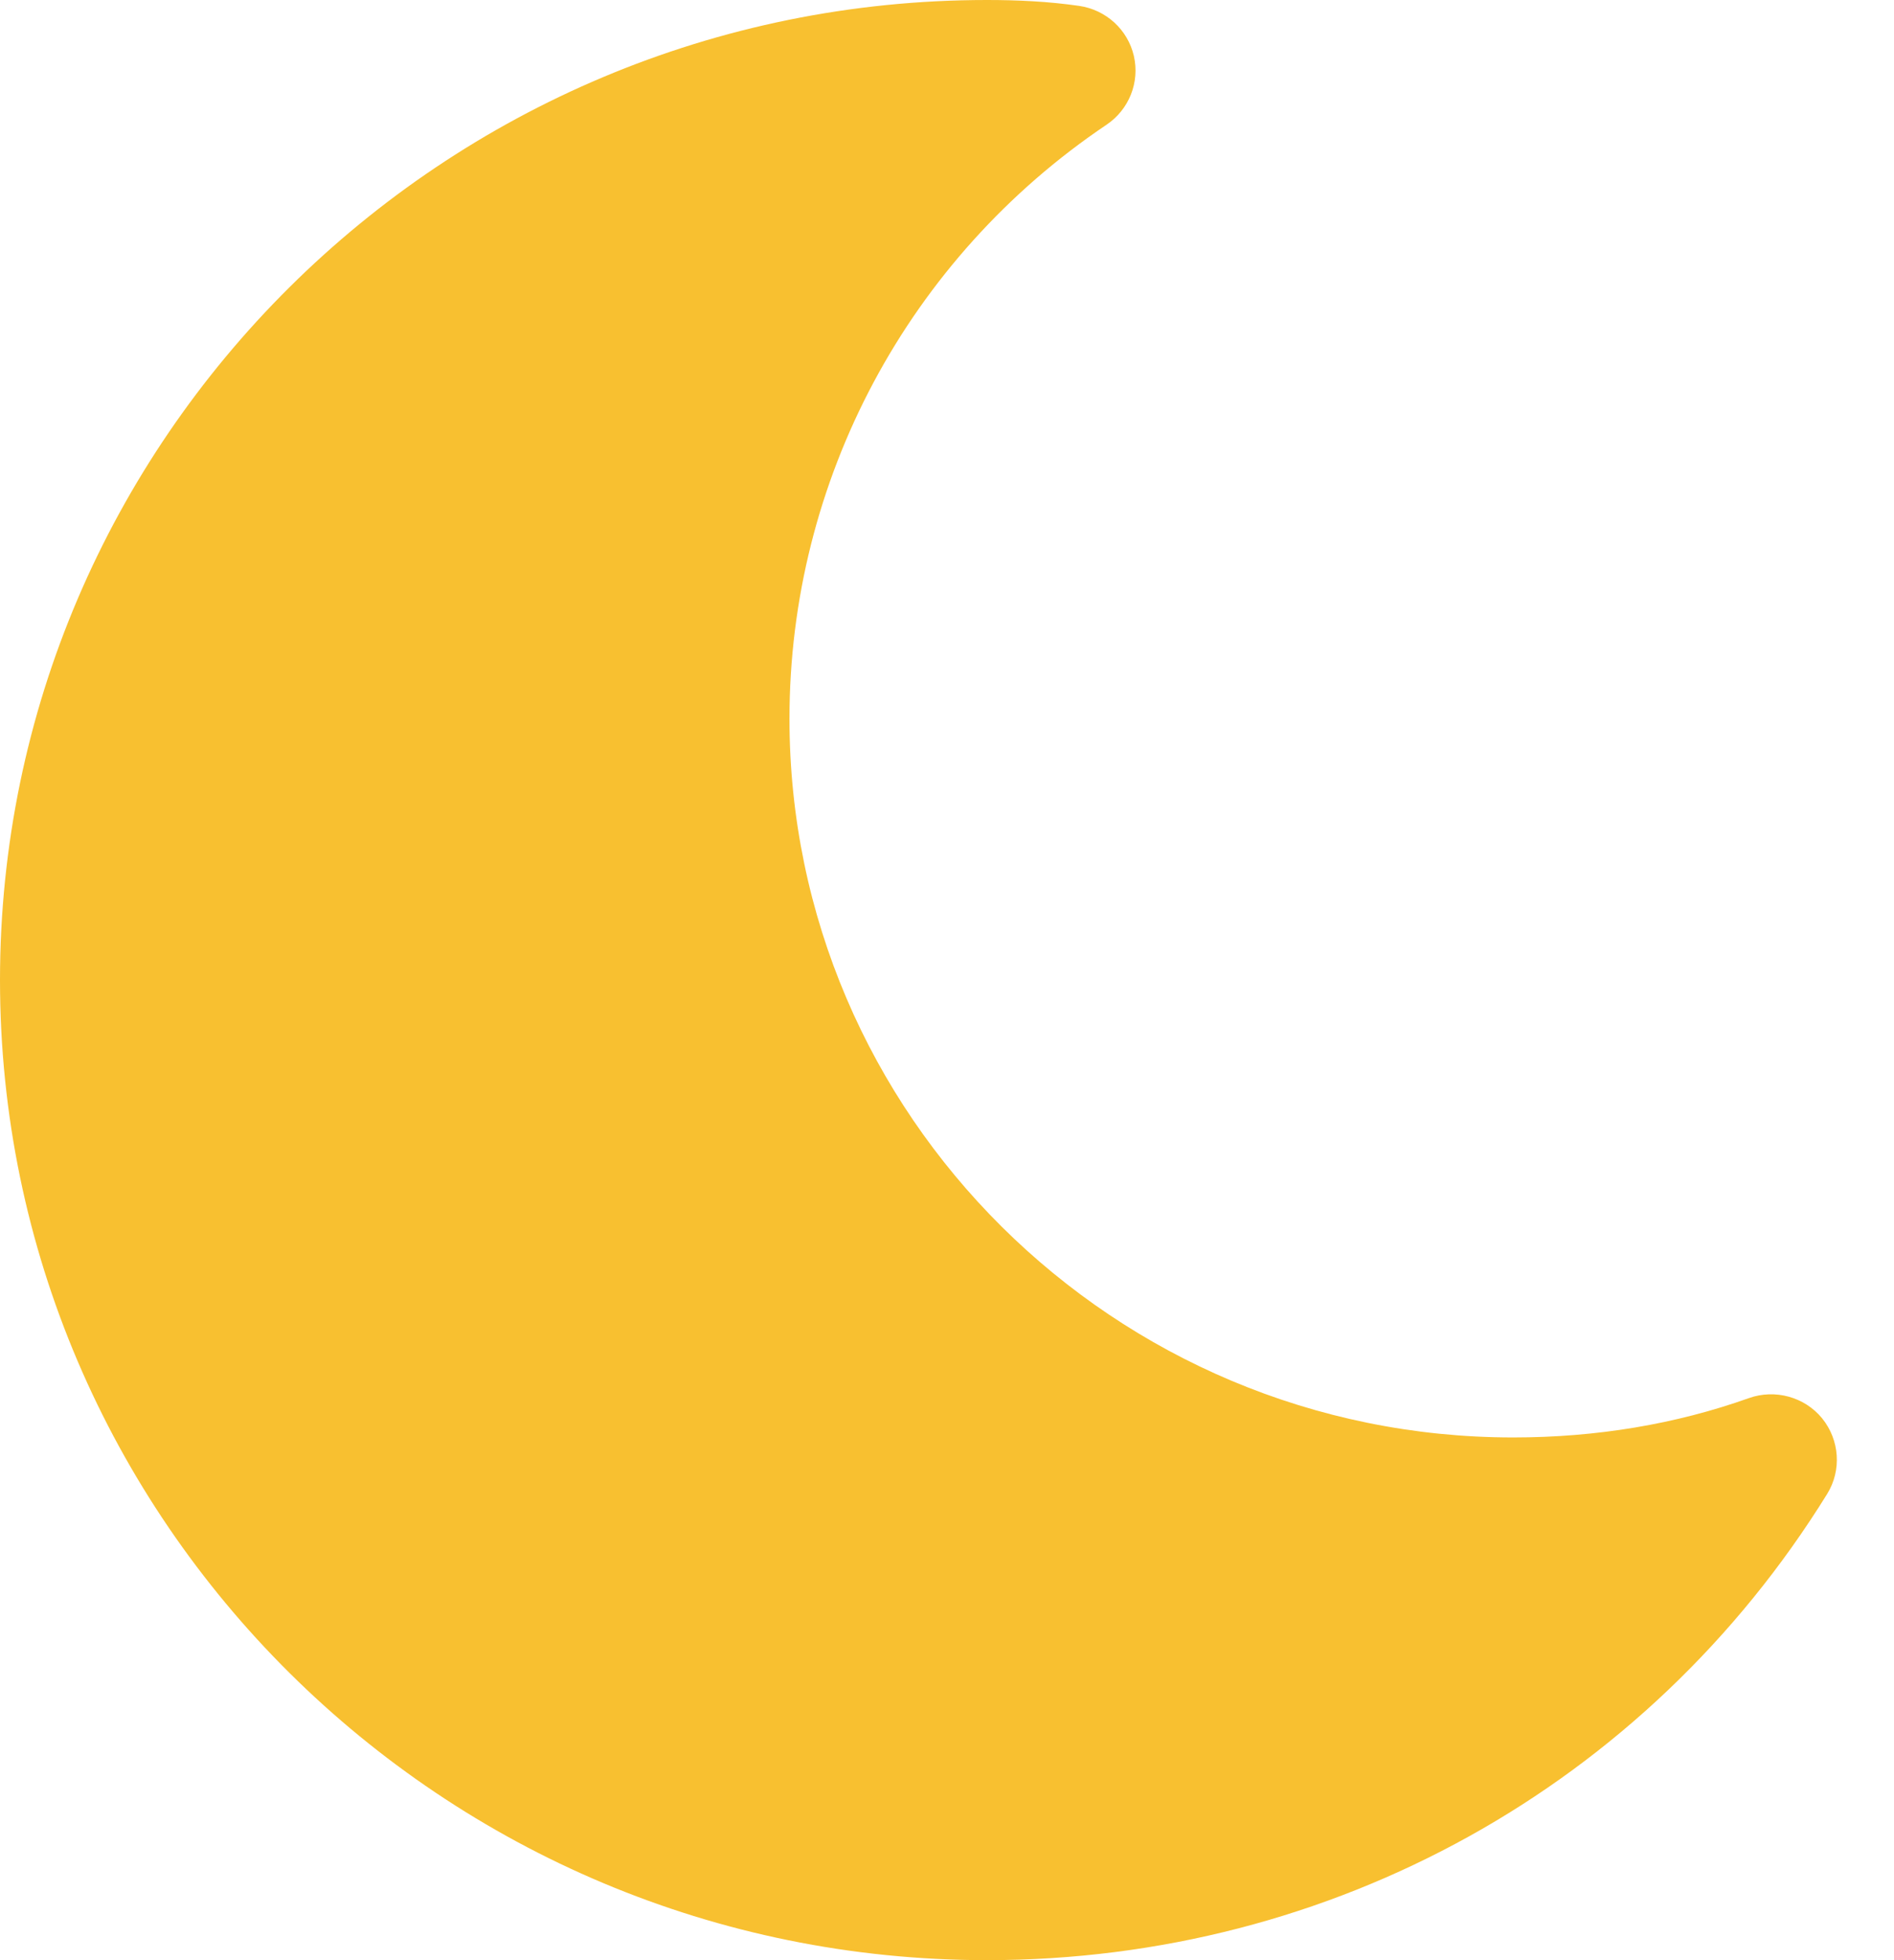 <svg width="29" height="30" viewBox="0 0 29 30" fill="none" xmlns="http://www.w3.org/2000/svg">
<path d="M27.9 21.708C27.63 21.378 27.177 21.256 26.778 21.398C25.66 21.796 24.447 22 23.169 22C17.059 22 12.088 17.064 12.088 11C12.088 7.35 13.904 3.952 16.944 1.908C17.288 1.676 17.454 1.258 17.361 0.856C17.268 0.454 16.936 0.15 16.523 0.09C16.051 0.022 15.582 0 15.111 0C6.778 0 0 6.728 0 15C0 23.272 6.778 30 15.111 30C20.399 30 25.21 27.332 27.977 22.864C28.2 22.502 28.168 22.04 27.9 21.708Z" fill="#F8C030"/>
</svg>
